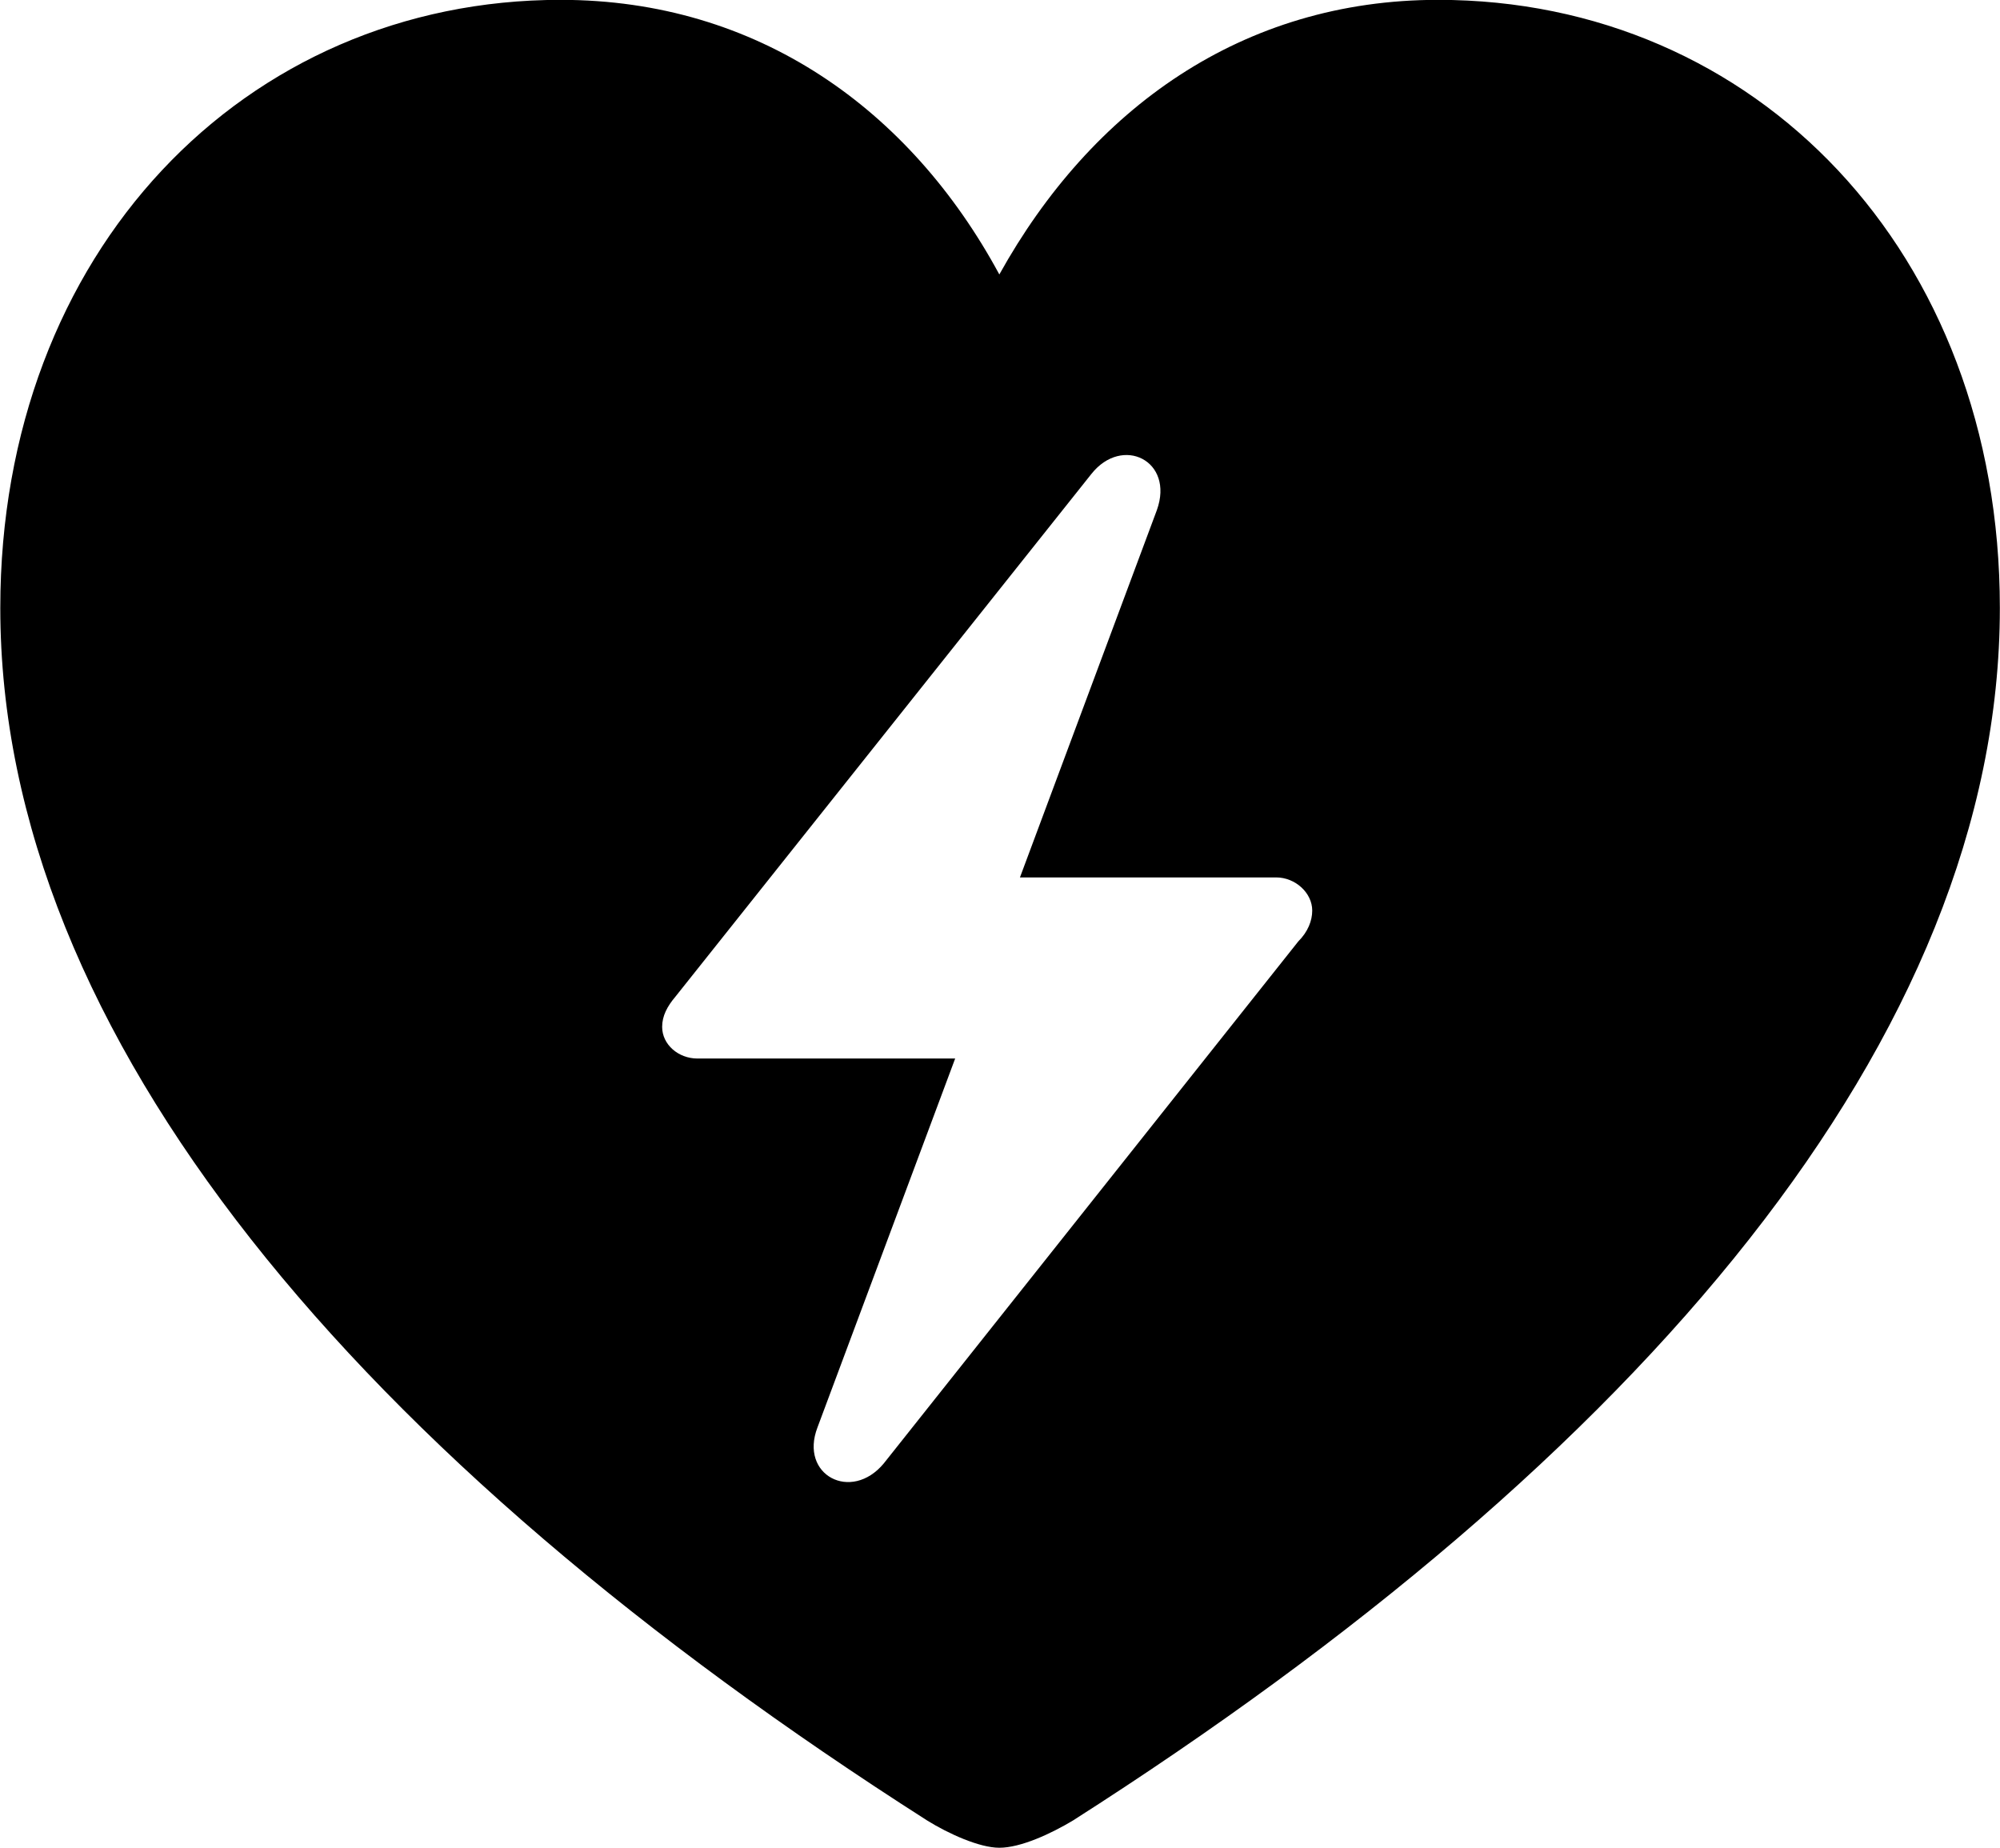 
<svg
    viewBox="0 0 27.166 25.102"
    xmlns="http://www.w3.org/2000/svg"
>
    <path
        fill="inherit"
        d="M13.574 25.098C13.864 25.098 14.274 24.908 14.574 24.728C22.284 19.808 27.164 14.078 27.164 8.258C27.164 3.418 23.844 -0.002 19.534 -0.002C16.874 -0.002 14.824 1.478 13.574 3.728C12.364 1.488 10.294 -0.002 7.614 -0.002C3.324 -0.002 0.004 3.418 0.004 8.258C0.004 14.078 4.884 19.808 12.594 24.728C12.884 24.908 13.304 25.098 13.574 25.098ZM8.994 13.948C8.994 13.798 9.064 13.668 9.174 13.538L14.824 6.438C15.244 5.908 15.954 6.258 15.714 6.928L13.854 11.918H17.334C17.594 11.918 17.824 12.128 17.824 12.368C17.824 12.508 17.764 12.658 17.634 12.788L12.004 19.878C11.564 20.408 10.854 20.038 11.104 19.388L12.974 14.378H9.474C9.214 14.378 8.994 14.188 8.994 13.948Z"
        fillRule="evenodd"
        clipRule="evenodd"
    />
</svg>
        